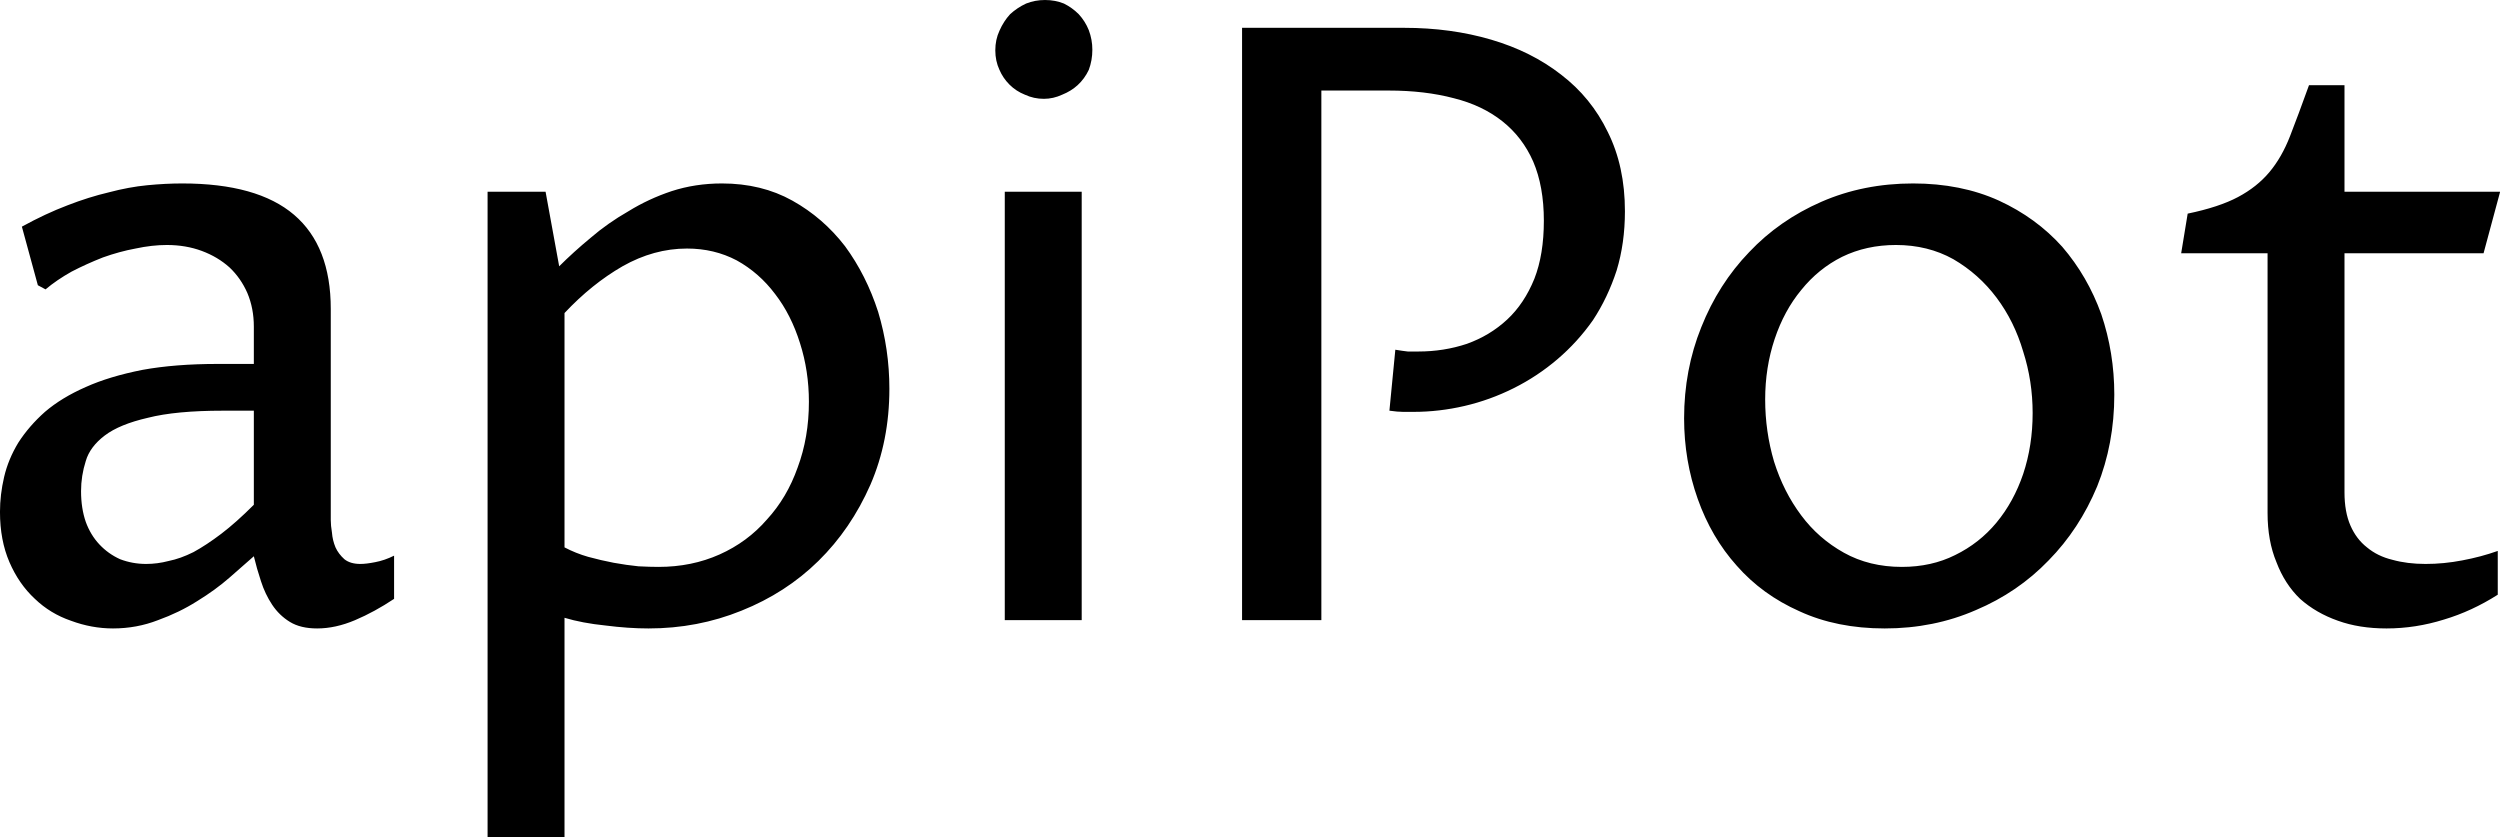 <svg data-v-423bf9ae="" xmlns="http://www.w3.org/2000/svg" viewBox="0 0 179.172 60" class="font"><!----><!----><!----><g data-v-423bf9ae="" id="dcf06747-eba9-49d6-84f9-92d8c3914d63" fill="black" transform="matrix(4.241,0,0,4.241,-3.479,-13.401)"><path d="M5.11 12.56L5.11 12.56L5.11 12.56Q4.94 12.71 4.70 12.92L4.70 12.92L4.70 12.92Q4.46 13.13 4.15 13.32L4.15 13.32L4.15 13.32Q3.85 13.51 3.49 13.64L3.49 13.64L3.49 13.64Q3.13 13.78 2.73 13.78L2.73 13.78L2.73 13.78Q2.37 13.78 2.02 13.65L2.02 13.65L2.02 13.65Q1.67 13.53 1.41 13.28L1.41 13.28L1.41 13.28Q1.14 13.03 0.98 12.66L0.98 12.66L0.98 12.66Q0.82 12.29 0.82 11.81L0.82 11.81L0.82 11.81Q0.82 11.52 0.89 11.22L0.89 11.22L0.89 11.22Q0.96 10.92 1.13 10.64L1.13 10.64L1.13 10.64Q1.31 10.36 1.58 10.12L1.58 10.12L1.58 10.12Q1.86 9.88 2.27 9.70L2.27 9.70L2.27 9.70Q2.67 9.52 3.23 9.41L3.23 9.41L3.23 9.41Q3.78 9.31 4.50 9.31L4.50 9.31L5.11 9.31L5.11 8.68L5.11 8.68Q5.11 8.37 5.00 8.11L5.00 8.11L5.00 8.11Q4.89 7.86 4.70 7.68L4.70 7.68L4.70 7.68Q4.50 7.50 4.23 7.40L4.23 7.40L4.23 7.40Q3.96 7.30 3.64 7.30L3.64 7.30L3.64 7.30Q3.39 7.30 3.11 7.36L3.11 7.36L3.11 7.36Q2.84 7.41 2.56 7.51L2.56 7.51L2.56 7.51Q2.28 7.62 2.03 7.75L2.03 7.75L2.03 7.75Q1.78 7.89 1.59 8.05L1.59 8.05L1.46 7.98L1.19 6.99L1.19 6.99Q1.59 6.77 1.96 6.63L1.96 6.63L1.96 6.63Q2.32 6.49 2.66 6.41L2.66 6.41L2.66 6.41Q3.00 6.32 3.31 6.29L3.31 6.29L3.31 6.29Q3.62 6.26 3.90 6.26L3.90 6.26L3.90 6.26Q5.17 6.26 5.79 6.79L5.79 6.79L5.79 6.79Q6.41 7.32 6.41 8.38L6.41 8.38L6.41 11.95L6.41 11.95Q6.41 12.04 6.43 12.16L6.43 12.16L6.43 12.16Q6.44 12.29 6.49 12.41L6.49 12.41L6.49 12.41Q6.54 12.52 6.64 12.61L6.64 12.61L6.64 12.61Q6.74 12.69 6.91 12.69L6.91 12.69L6.91 12.69Q7.01 12.69 7.16 12.66L7.16 12.66L7.16 12.66Q7.32 12.63 7.48 12.55L7.48 12.55L7.48 13.28L7.48 13.28Q7.15 13.50 6.82 13.64L6.82 13.64L6.82 13.64Q6.49 13.78 6.18 13.78L6.18 13.78L6.18 13.78Q5.90 13.78 5.72 13.67L5.72 13.67L5.72 13.67Q5.54 13.56 5.42 13.38L5.42 13.38L5.42 13.38Q5.30 13.20 5.23 12.98L5.23 12.98L5.23 12.98Q5.16 12.77 5.11 12.56ZM5.11 11.69L5.11 10.10L4.59 10.10L4.59 10.10Q3.79 10.10 3.32 10.22L3.32 10.22L3.32 10.22Q2.84 10.33 2.59 10.52L2.59 10.52L2.59 10.52Q2.34 10.71 2.27 10.95L2.27 10.95L2.27 10.95Q2.19 11.20 2.19 11.46L2.19 11.46L2.19 11.46Q2.19 11.75 2.27 11.98L2.27 11.98L2.27 11.98Q2.35 12.20 2.50 12.36L2.50 12.36L2.50 12.36Q2.65 12.52 2.85 12.61L2.85 12.61L2.85 12.61Q3.06 12.69 3.29 12.69L3.29 12.69L3.29 12.69Q3.48 12.69 3.67 12.64L3.67 12.64L3.67 12.64Q3.87 12.60 4.09 12.49L4.09 12.49L4.09 12.49Q4.31 12.37 4.56 12.18L4.56 12.18L4.56 12.18Q4.81 11.99 5.11 11.69L5.11 11.69ZM10.36 8.45L10.36 12.41L10.36 12.41Q10.55 12.51 10.76 12.57L10.76 12.57L10.76 12.57Q10.98 12.63 11.19 12.67L11.19 12.67L11.19 12.67Q11.41 12.71 11.61 12.73L11.61 12.73L11.61 12.73Q11.81 12.74 11.95 12.74L11.95 12.74L11.95 12.74Q12.51 12.74 12.98 12.53L12.98 12.53L12.98 12.53Q13.45 12.32 13.78 11.94L13.78 11.94L13.78 11.94Q14.12 11.57 14.30 11.06L14.30 11.06L14.30 11.06Q14.49 10.55 14.49 9.95L14.49 9.95L14.49 9.95Q14.49 9.43 14.34 8.96L14.34 8.96L14.34 8.96Q14.19 8.48 13.92 8.13L13.92 8.13L13.92 8.13Q13.65 7.77 13.27 7.56L13.27 7.56L13.27 7.56Q12.89 7.36 12.43 7.36L12.43 7.36L12.43 7.36Q11.87 7.36 11.34 7.66L11.34 7.66L11.34 7.66Q10.82 7.96 10.36 8.45L10.36 8.45ZM10.04 6.40L10.27 7.66L10.27 7.66Q10.51 7.42 10.80 7.18L10.80 7.18L10.80 7.18Q11.09 6.93 11.44 6.73L11.44 6.73L11.44 6.73Q11.78 6.52 12.17 6.39L12.17 6.39L12.17 6.39Q12.57 6.26 13.02 6.26L13.02 6.26L13.02 6.26Q13.69 6.26 14.21 6.55L14.21 6.55L14.21 6.55Q14.73 6.84 15.10 7.32L15.10 7.32L15.10 7.32Q15.46 7.81 15.66 8.43L15.66 8.43L15.66 8.43Q15.85 9.06 15.85 9.73L15.85 9.73L15.85 9.73Q15.85 10.61 15.53 11.35L15.53 11.35L15.53 11.35Q15.20 12.10 14.65 12.64L14.65 12.64L14.65 12.64Q14.10 13.18 13.35 13.48L13.35 13.48L13.35 13.48Q12.61 13.78 11.78 13.78L11.78 13.78L11.78 13.78Q11.44 13.78 11.05 13.73L11.05 13.73L11.05 13.73Q10.66 13.69 10.36 13.60L10.36 13.60L10.36 17.31L9.06 17.31L9.06 6.40L10.04 6.40ZM17.80 13.64L17.80 6.40L19.10 6.40L19.10 13.64L17.80 13.64ZM18.46 4.83L18.46 4.83L18.46 4.83Q18.29 4.83 18.14 4.76L18.14 4.76L18.14 4.76Q17.99 4.70 17.88 4.59L17.88 4.59L17.88 4.59Q17.77 4.48 17.71 4.34L17.71 4.34L17.71 4.34Q17.64 4.19 17.64 4.01L17.64 4.01L17.64 4.01Q17.64 3.83 17.71 3.68L17.71 3.68L17.71 3.68Q17.78 3.52 17.89 3.40L17.89 3.40L17.89 3.40Q18.01 3.29 18.16 3.22L18.16 3.22L18.16 3.22Q18.31 3.16 18.48 3.16L18.48 3.16L18.48 3.16Q18.65 3.16 18.80 3.22L18.80 3.22L18.80 3.22Q18.94 3.29 19.05 3.40L19.05 3.40L19.05 3.40Q19.16 3.52 19.22 3.67L19.22 3.67L19.22 3.67Q19.28 3.83 19.28 4.00L19.28 4.00L19.28 4.00Q19.28 4.18 19.22 4.34L19.22 4.34L19.22 4.34Q19.15 4.49 19.03 4.60L19.03 4.60L19.03 4.60Q18.92 4.70 18.77 4.76L18.77 4.76L18.77 4.76Q18.62 4.83 18.46 4.83ZM23.15 4.69L23.15 13.64L21.81 13.64L21.81 3.63L24.55 3.63L24.55 3.63Q25.34 3.63 26.02 3.83L26.02 3.83L26.02 3.83Q26.70 4.03 27.20 4.42L27.20 4.42L27.20 4.42Q27.71 4.81 27.99 5.39L27.99 5.39L27.99 5.39Q28.28 5.97 28.28 6.73L28.28 6.73L28.28 6.73Q28.28 7.27 28.14 7.73L28.14 7.73L28.14 7.73Q27.99 8.19 27.74 8.57L27.74 8.57L27.74 8.57Q27.48 8.94 27.14 9.23L27.14 9.23L27.14 9.23Q26.80 9.52 26.40 9.72L26.40 9.72L26.40 9.72Q26.00 9.92 25.57 10.02L25.57 10.02L25.57 10.02Q25.14 10.12 24.71 10.12L24.71 10.12L24.71 10.12Q24.63 10.12 24.53 10.12L24.53 10.12L24.53 10.12Q24.44 10.12 24.30 10.10L24.30 10.10L24.40 9.07L24.40 9.07Q24.52 9.09 24.61 9.10L24.61 9.10L24.61 9.10Q24.70 9.10 24.79 9.10L24.79 9.10L24.79 9.10Q25.22 9.10 25.61 8.97L25.61 8.97L25.61 8.97Q26.00 8.83 26.29 8.56L26.29 8.56L26.29 8.56Q26.58 8.29 26.75 7.87L26.75 7.87L26.75 7.87Q26.91 7.46 26.91 6.89L26.91 6.89L26.91 6.89Q26.91 6.31 26.73 5.89L26.73 5.89L26.73 5.89Q26.55 5.48 26.21 5.21L26.21 5.21L26.21 5.21Q25.87 4.94 25.39 4.82L25.39 4.82L25.39 4.82Q24.90 4.69 24.29 4.69L24.29 4.69L23.15 4.69ZM32.67 13.78L32.67 13.78L32.67 13.78Q31.86 13.78 31.23 13.49L31.23 13.49L31.23 13.49Q30.60 13.21 30.17 12.72L30.17 12.72L30.17 12.72Q29.74 12.24 29.51 11.59L29.51 11.59L29.51 11.59Q29.28 10.94 29.28 10.23L29.28 10.23L29.28 10.23Q29.28 9.41 29.57 8.69L29.57 8.69L29.57 8.69Q29.86 7.96 30.38 7.42L30.38 7.42L30.38 7.42Q30.89 6.88 31.60 6.57L31.60 6.57L31.60 6.57Q32.31 6.26 33.15 6.26L33.15 6.26L33.15 6.26Q33.96 6.26 34.60 6.55L34.60 6.55L34.60 6.55Q35.23 6.84 35.67 7.33L35.67 7.33L35.67 7.33Q36.10 7.83 36.33 8.47L36.33 8.47L36.33 8.47Q36.55 9.12 36.55 9.83L36.55 9.83L36.55 9.83Q36.55 10.66 36.26 11.38L36.26 11.38L36.26 11.38Q35.96 12.10 35.44 12.63L35.44 12.63L35.44 12.63Q34.92 13.17 34.21 13.47L34.21 13.47L34.21 13.47Q33.50 13.78 32.67 13.78ZM32.96 12.74L32.96 12.74L32.96 12.74Q33.46 12.74 33.86 12.54L33.86 12.54L33.86 12.54Q34.27 12.34 34.56 11.99L34.56 11.99L34.56 11.99Q34.85 11.64 35.01 11.17L35.01 11.17L35.01 11.17Q35.17 10.69 35.17 10.14L35.17 10.14L35.17 10.14Q35.17 9.60 35.01 9.10L35.01 9.10L35.01 9.10Q34.86 8.59 34.56 8.19L34.56 8.19L34.56 8.19Q34.26 7.79 33.83 7.54L33.83 7.54L33.83 7.54Q33.40 7.30 32.86 7.30L32.86 7.30L32.86 7.30Q32.36 7.30 31.95 7.50L31.95 7.50L31.95 7.50Q31.55 7.70 31.26 8.06L31.26 8.06L31.26 8.06Q30.97 8.41 30.81 8.89L30.81 8.89L30.81 8.89Q30.65 9.37 30.65 9.91L30.65 9.91L30.65 9.91Q30.65 10.45 30.80 10.96L30.80 10.96L30.80 10.96Q30.96 11.47 31.26 11.87L31.26 11.87L31.26 11.87Q31.55 12.26 31.98 12.50L31.98 12.50L31.98 12.50Q32.41 12.74 32.96 12.74ZM39.14 11.83L39.14 7.44L37.68 7.44L37.79 6.77L37.79 6.77Q38.32 6.66 38.64 6.49L38.64 6.49L38.64 6.49Q38.96 6.32 39.17 6.07L39.17 6.07L39.17 6.07Q39.38 5.82 39.52 5.46L39.52 5.46L39.52 5.46Q39.66 5.10 39.84 4.60L39.84 4.60L40.44 4.60L40.44 6.40L43.07 6.40L42.79 7.44L40.44 7.44L40.44 11.48L40.44 11.48Q40.44 11.81 40.54 12.04L40.54 12.04L40.54 12.04Q40.64 12.27 40.82 12.41L40.82 12.41L40.82 12.41Q41.00 12.56 41.25 12.62L41.25 12.62L41.25 12.62Q41.50 12.69 41.81 12.69L41.81 12.69L41.81 12.69Q42.12 12.69 42.43 12.63L42.43 12.63L42.43 12.63Q42.75 12.57 43.03 12.47L43.03 12.47L43.03 13.21L43.03 13.21Q42.59 13.49 42.12 13.63L42.12 13.63L42.12 13.63Q41.64 13.78 41.15 13.78L41.15 13.78L41.15 13.78Q40.69 13.78 40.33 13.65L40.33 13.65L40.33 13.65Q39.96 13.52 39.69 13.28L39.69 13.28L39.69 13.28Q39.43 13.03 39.29 12.66L39.29 12.66L39.29 12.66Q39.14 12.30 39.14 11.83L39.14 11.83Z"></path></g><!----><!----></svg>